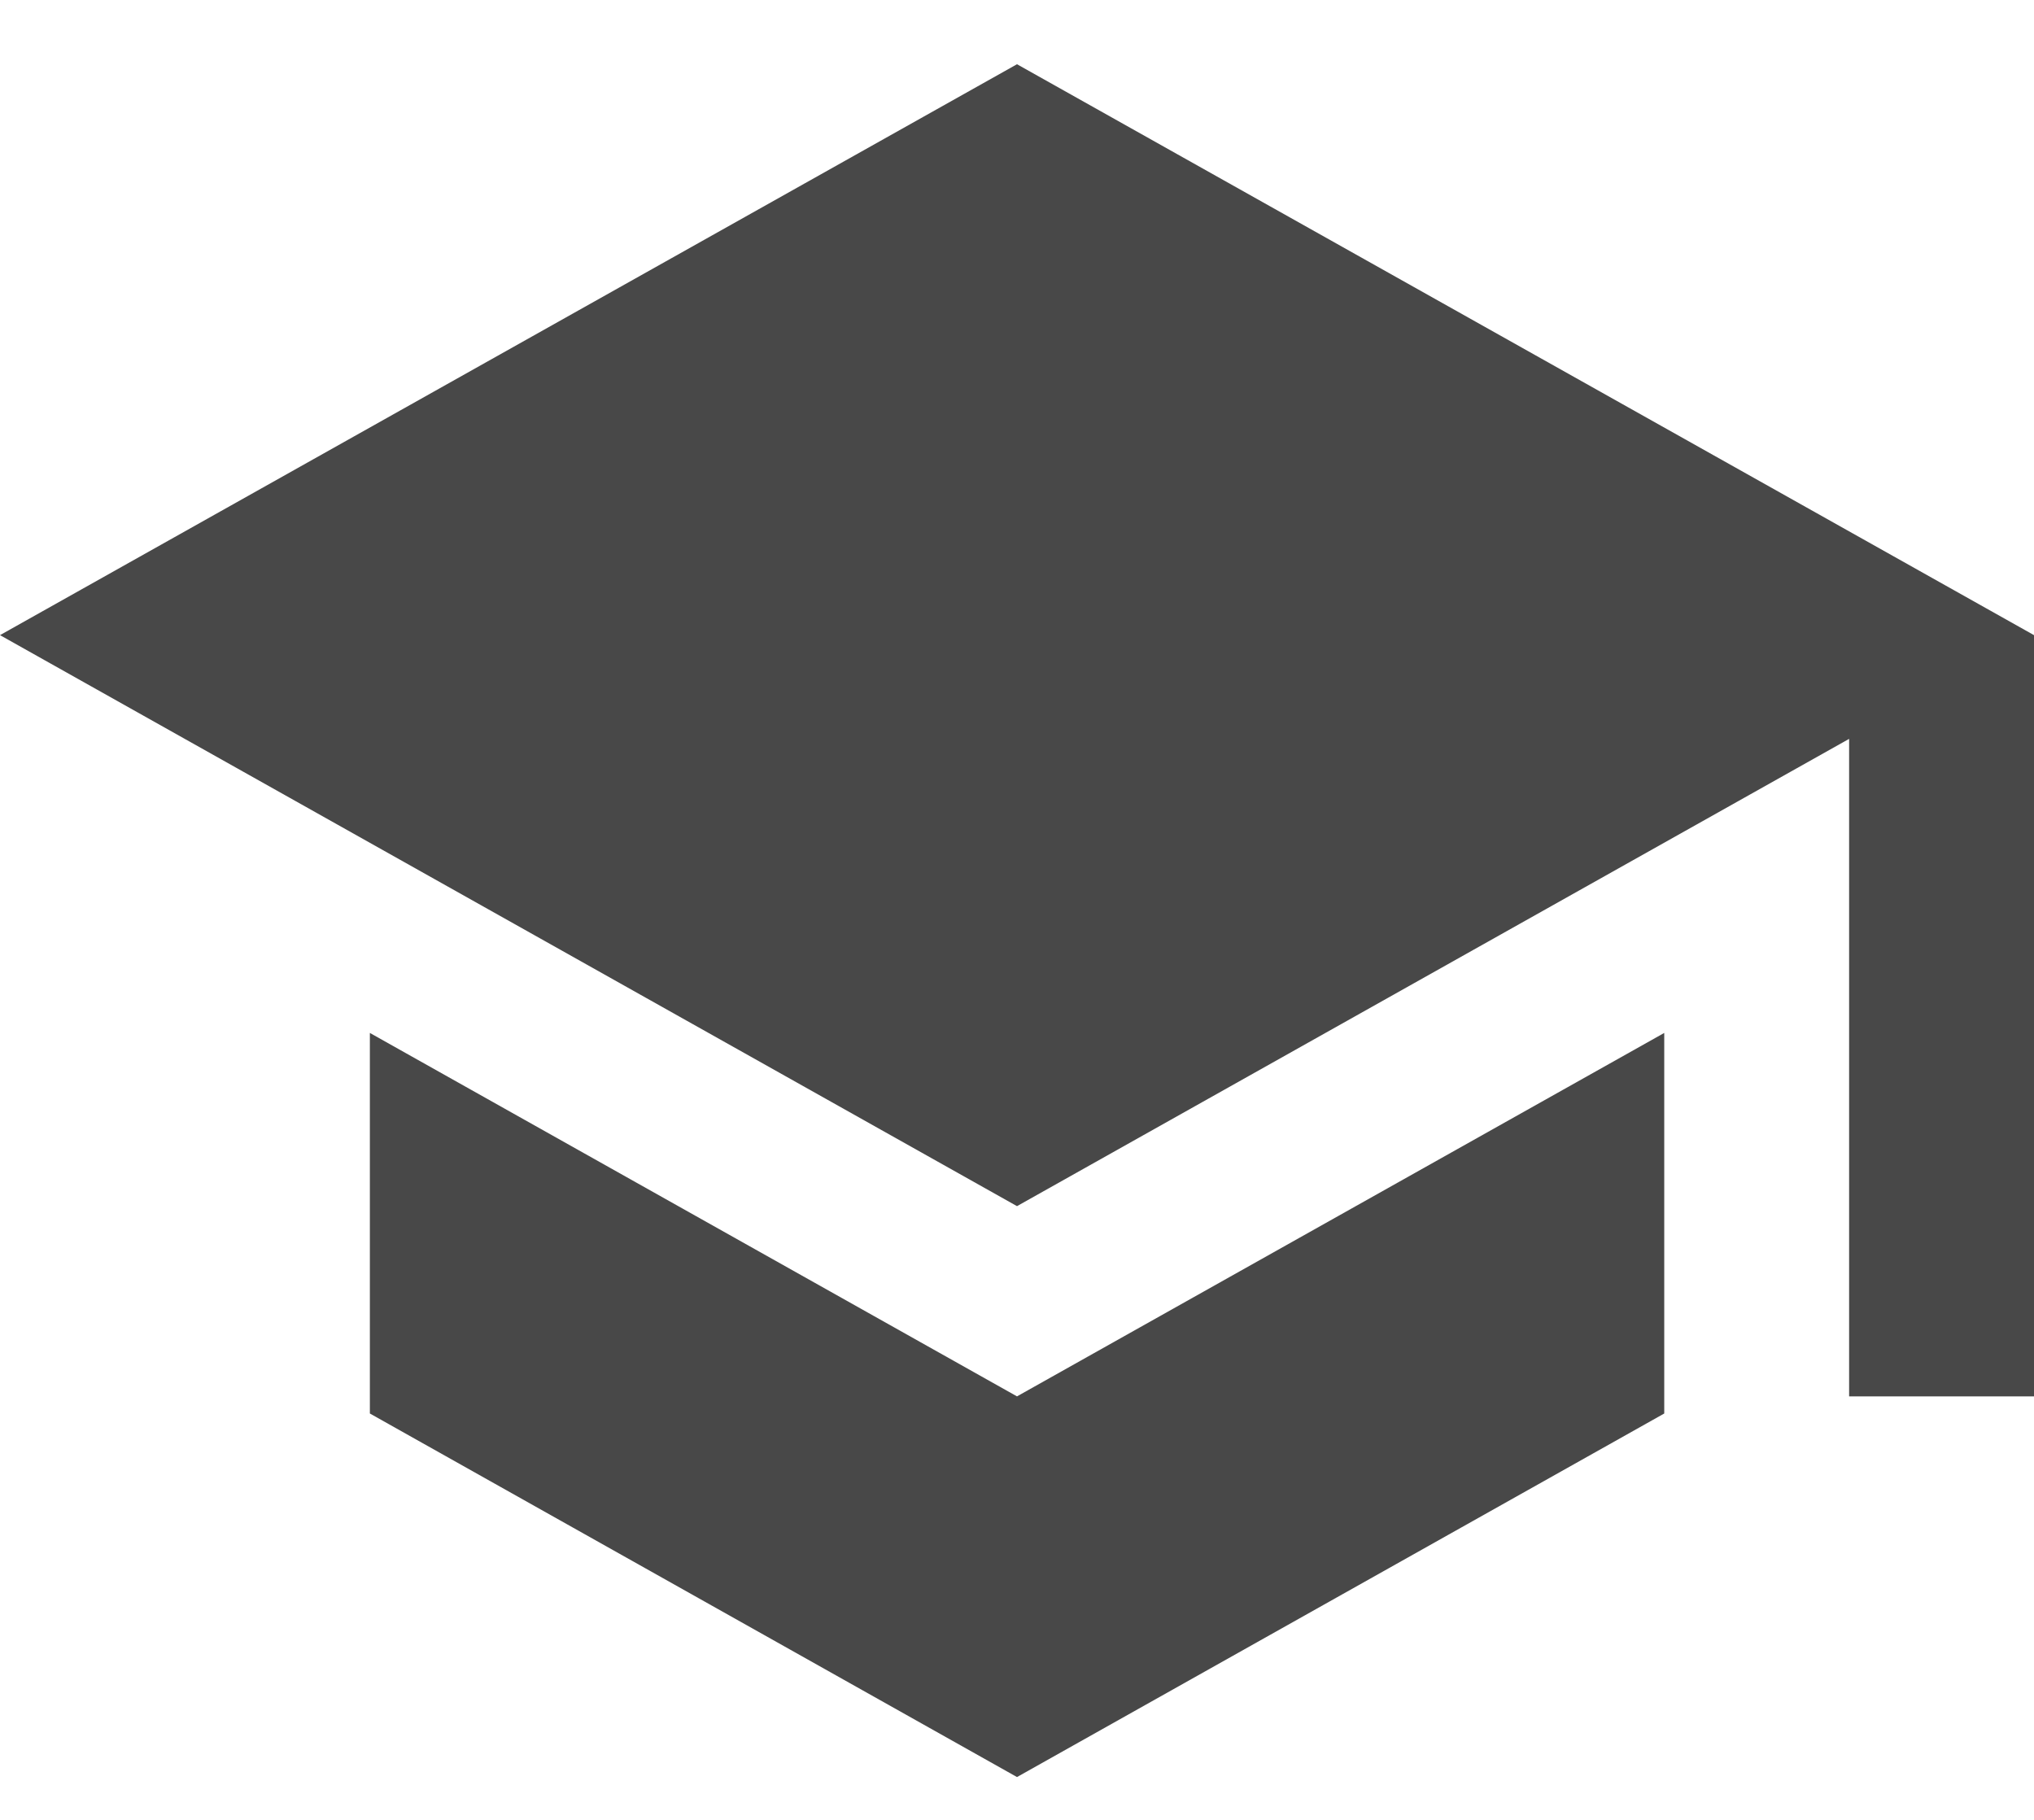 <svg width="19" height="17" viewBox="0 0 19 17" fill="none" xmlns="http://www.w3.org/2000/svg">
<g id="Icons">
<path id="Vector" d="M9.5 0.6L0 5.933L9.5 11.267L17.273 6.902V13.044H19V5.933M3.455 9.649V13.204L9.5 16.6L15.546 13.204V9.649L9.5 13.044L3.455 9.649Z" fill="#484848"/>
</g>
</svg>
